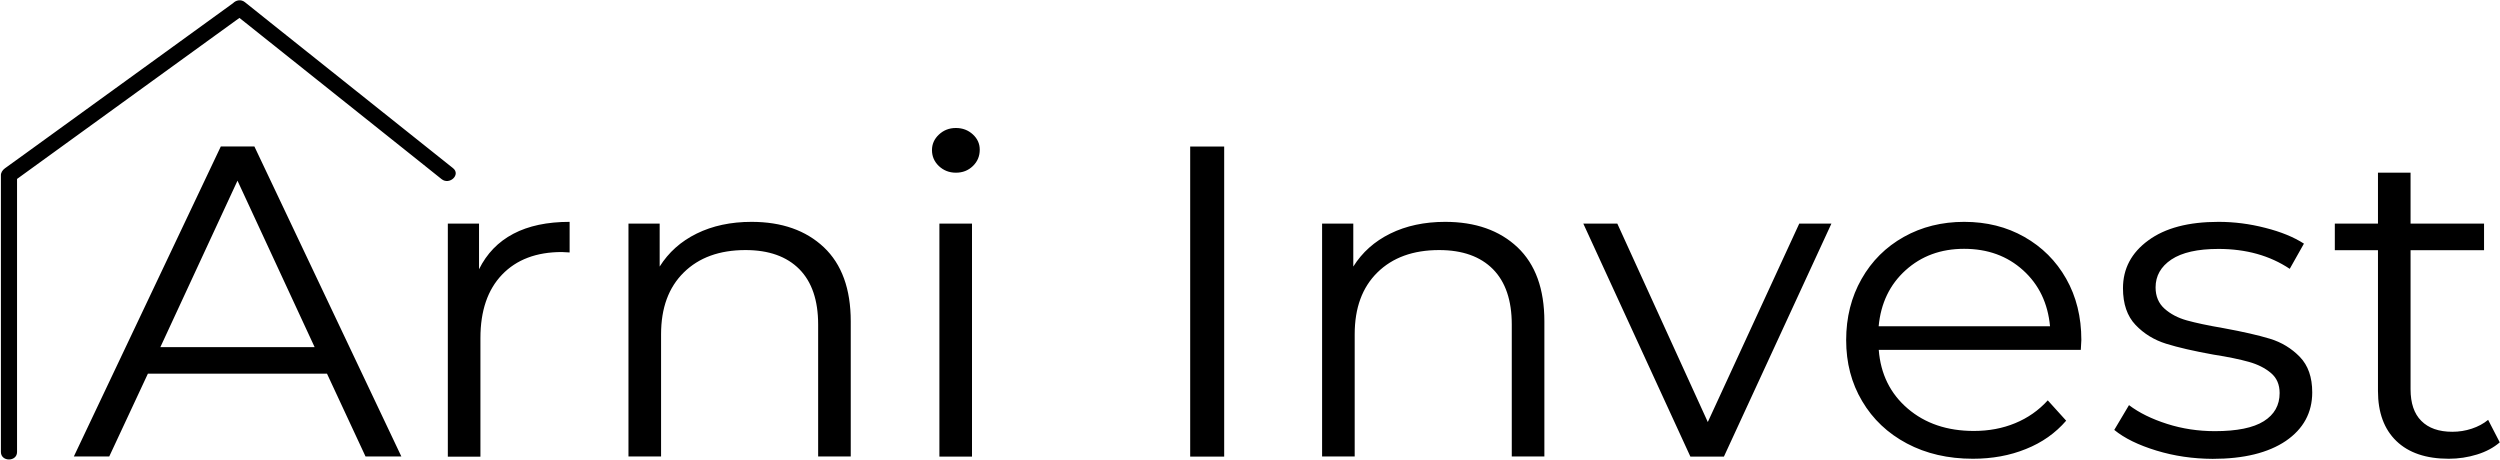 <svg width="2324" height="428" viewBox="0 0 2324 428" fill="none" xmlns="http://www.w3.org/2000/svg">
<path fill-rule="evenodd" clip-rule="evenodd" d="M222.589 16.641C231.678 23.881 240.753 31.121 249.827 38.361C260.669 47.011 271.512 55.662 282.38 64.313L386.495 147.327C394.495 153.691 402.497 160.054 410.499 166.514C417.899 172.395 428.6 162.272 421.1 156.294C410.091 147.531 399.108 138.769 388.126 130.007C377.356 121.414 366.585 112.822 355.79 104.229L251.675 21.216C243.675 14.852 235.673 8.489 227.673 2.029C223.919 -0.995 219.264 0.237 216.636 2.948C193.171 19.938 169.62 37.012 146.161 53.997C127.065 67.85 107.946 81.68 88.827 95.51C69.491 109.496 50.155 123.482 30.845 137.493L26.731 140.472L22.985 143.187C16.841 147.646 10.716 152.09 4.54 156.487C2.143 158.238 0.641 160.753 0.844 163.402L0.841 163.718V250.299V388.366V420.183C0.841 429.439 15.842 429.439 15.842 420.183V333.602V195.535V166.341L48.731 142.518C60.68 133.861 72.628 125.204 84.552 116.571C103.675 102.697 122.821 88.846 141.969 74.996C161.278 61.031 180.587 47.065 199.868 33.075C207.471 27.576 215.003 22.078 222.589 16.641ZM866.366 139.517C866.366 145.302 868.466 150.219 872.766 154.365C877.067 158.415 882.368 160.536 888.569 160.536C894.87 160.536 900.071 158.511 904.372 154.365C908.671 150.219 910.772 145.206 910.772 139.132C910.772 133.636 908.671 128.911 904.372 124.959C900.071 121.006 894.87 118.981 888.569 118.981C882.268 118.981 877.067 121.102 872.766 125.151C868.466 129.201 866.366 134.022 866.366 139.517ZM903.571 207.876H873.266V424.426H903.571V207.876ZM137.464 347.389H303.987L339.792 424.329H373.096L236.477 136.143H205.272L68.653 424.329H101.557L137.464 347.389ZM220.774 167.96L292.485 322.707H149.065L220.774 167.96ZM529.518 206.237C508.716 206.237 491.313 209.901 477.212 217.325C463.108 224.749 452.507 235.74 445.305 250.299V207.876H416.302V424.522H446.606V314.222C446.606 288.962 453.307 269.293 466.71 255.313C480.112 241.332 498.614 234.294 522.218 234.294L529.518 234.679V206.237ZM765.852 229.859C782.553 245.671 790.854 268.618 790.854 298.796V424.329H760.552V301.688C760.552 279.223 754.751 262.062 743.048 250.202C731.346 238.44 714.745 232.462 693.042 232.462C668.839 232.462 649.735 239.404 635.634 253.288C621.53 267.172 614.53 286.262 614.53 310.752V424.329H584.225V207.876H613.229V247.792C621.53 234.583 632.932 224.363 647.636 217.132C662.337 209.901 679.339 206.237 698.641 206.237C726.747 206.237 749.149 214.143 765.852 229.859ZM1106.4 136.239H1138V424.426H1106.4V136.239ZM1435.65 298.796C1435.65 268.618 1427.34 245.671 1410.64 229.859C1393.94 214.143 1371.54 206.237 1343.43 206.237C1324.13 206.237 1307.13 209.901 1292.43 217.132C1277.72 224.363 1266.32 234.583 1258.02 247.792V207.876H1229.02V424.329H1259.32V310.752C1259.32 286.262 1266.32 267.172 1280.42 253.288C1294.53 239.404 1313.63 232.462 1337.83 232.462C1359.54 232.462 1376.14 238.44 1387.84 250.202C1399.54 262.062 1405.34 279.223 1405.34 301.688V424.329H1435.65V298.796ZM1702.48 207.876L1602.57 424.426H1571.37L1471.85 207.876H1503.46L1587.57 392.319L1672.58 207.876H1702.48ZM1746.49 325.214H1934.32L1934.82 316.054C1934.82 294.65 1930.12 275.656 1920.71 259.073C1911.31 242.489 1898.31 229.57 1881.81 220.217C1865.31 210.865 1846.7 206.237 1825.9 206.237C1805.2 206.237 1786.49 210.865 1769.79 220.217C1753.09 229.57 1739.99 242.586 1730.49 259.362C1720.99 276.042 1716.19 295.036 1716.19 316.151C1716.19 337.266 1721.09 356.163 1731.09 372.94C1740.99 389.716 1754.89 402.828 1772.69 412.277C1790.5 421.726 1810.9 426.45 1834 426.45C1851.91 426.45 1868.41 423.462 1883.31 417.387C1898.31 411.409 1910.71 402.635 1920.71 391.066L1903.61 372.168C1895.11 381.521 1885.01 388.559 1873.31 393.38C1861.71 398.2 1848.8 400.611 1834.9 400.611C1810.1 400.611 1789.6 393.669 1773.39 379.785C1757.19 365.901 1748.19 347.679 1746.49 325.214ZM1746.39 303.327C1748.39 281.923 1756.69 264.569 1771.39 251.263C1786.09 237.958 1804.2 231.305 1825.8 231.305C1847.8 231.305 1866.01 237.958 1880.71 251.263C1895.41 264.569 1903.71 281.923 1905.71 303.327H1746.39ZM2004.53 418.834C1987.82 413.723 1974.82 407.36 1965.42 399.647L1979.12 376.603C1988.52 383.738 2000.32 389.523 2014.53 394.055C2028.73 398.586 2043.53 400.804 2058.93 400.804C2079.44 400.804 2094.64 397.719 2104.44 391.548C2114.24 385.377 2119.14 376.7 2119.14 365.419C2119.14 357.417 2116.44 351.246 2111.04 346.715C2105.64 342.183 2098.84 338.712 2090.54 336.398C2082.24 334.084 2071.34 331.77 2057.63 329.649C2039.43 326.371 2024.73 322.996 2013.63 319.525C2002.53 316.054 1993.02 310.269 1985.22 302.074C1977.42 293.879 1973.52 282.502 1973.52 267.943C1973.52 249.817 1981.32 234.969 1997.03 223.495C2012.73 211.926 2034.43 206.237 2062.33 206.237C2076.84 206.237 2091.34 208.069 2105.84 211.829C2120.34 215.493 2132.34 220.41 2141.74 226.484L2128.54 249.913C2110.04 237.572 2087.94 231.402 2062.33 231.402C2042.93 231.402 2028.43 234.679 2018.53 241.236C2008.73 247.792 2003.83 256.469 2003.83 267.172C2003.83 275.367 2006.63 282.02 2012.13 286.937C2017.63 291.854 2024.53 295.518 2032.83 297.832C2041.13 300.146 2052.43 302.556 2067.04 305.063C2084.94 308.341 2099.34 311.619 2110.14 314.897C2120.94 318.176 2130.24 323.864 2137.94 331.77C2145.65 339.773 2149.45 350.668 2149.45 364.744C2149.45 383.642 2141.24 398.683 2124.94 409.867C2108.54 420.955 2085.84 426.547 2056.83 426.547C2038.63 426.45 2021.23 423.944 2004.53 418.834ZM2302.67 422.497C2311.07 419.894 2318.07 416.134 2323.77 411.217L2312.97 390.295C2308.67 393.862 2303.57 396.561 2297.77 398.49C2291.97 400.418 2285.97 401.382 2279.66 401.382C2267.16 401.382 2257.56 398.008 2250.86 391.259C2244.16 384.606 2240.86 374.772 2240.86 361.852V232.558H2309.17V207.876H2240.86V160.536H2210.56V207.876H2170.45V232.558H2210.56V363.491C2210.56 383.449 2216.26 398.972 2227.66 409.963C2239.06 420.955 2255.26 426.45 2276.36 426.45C2285.47 426.45 2294.27 425.1 2302.67 422.497Z" fill="black"/>
</svg>
